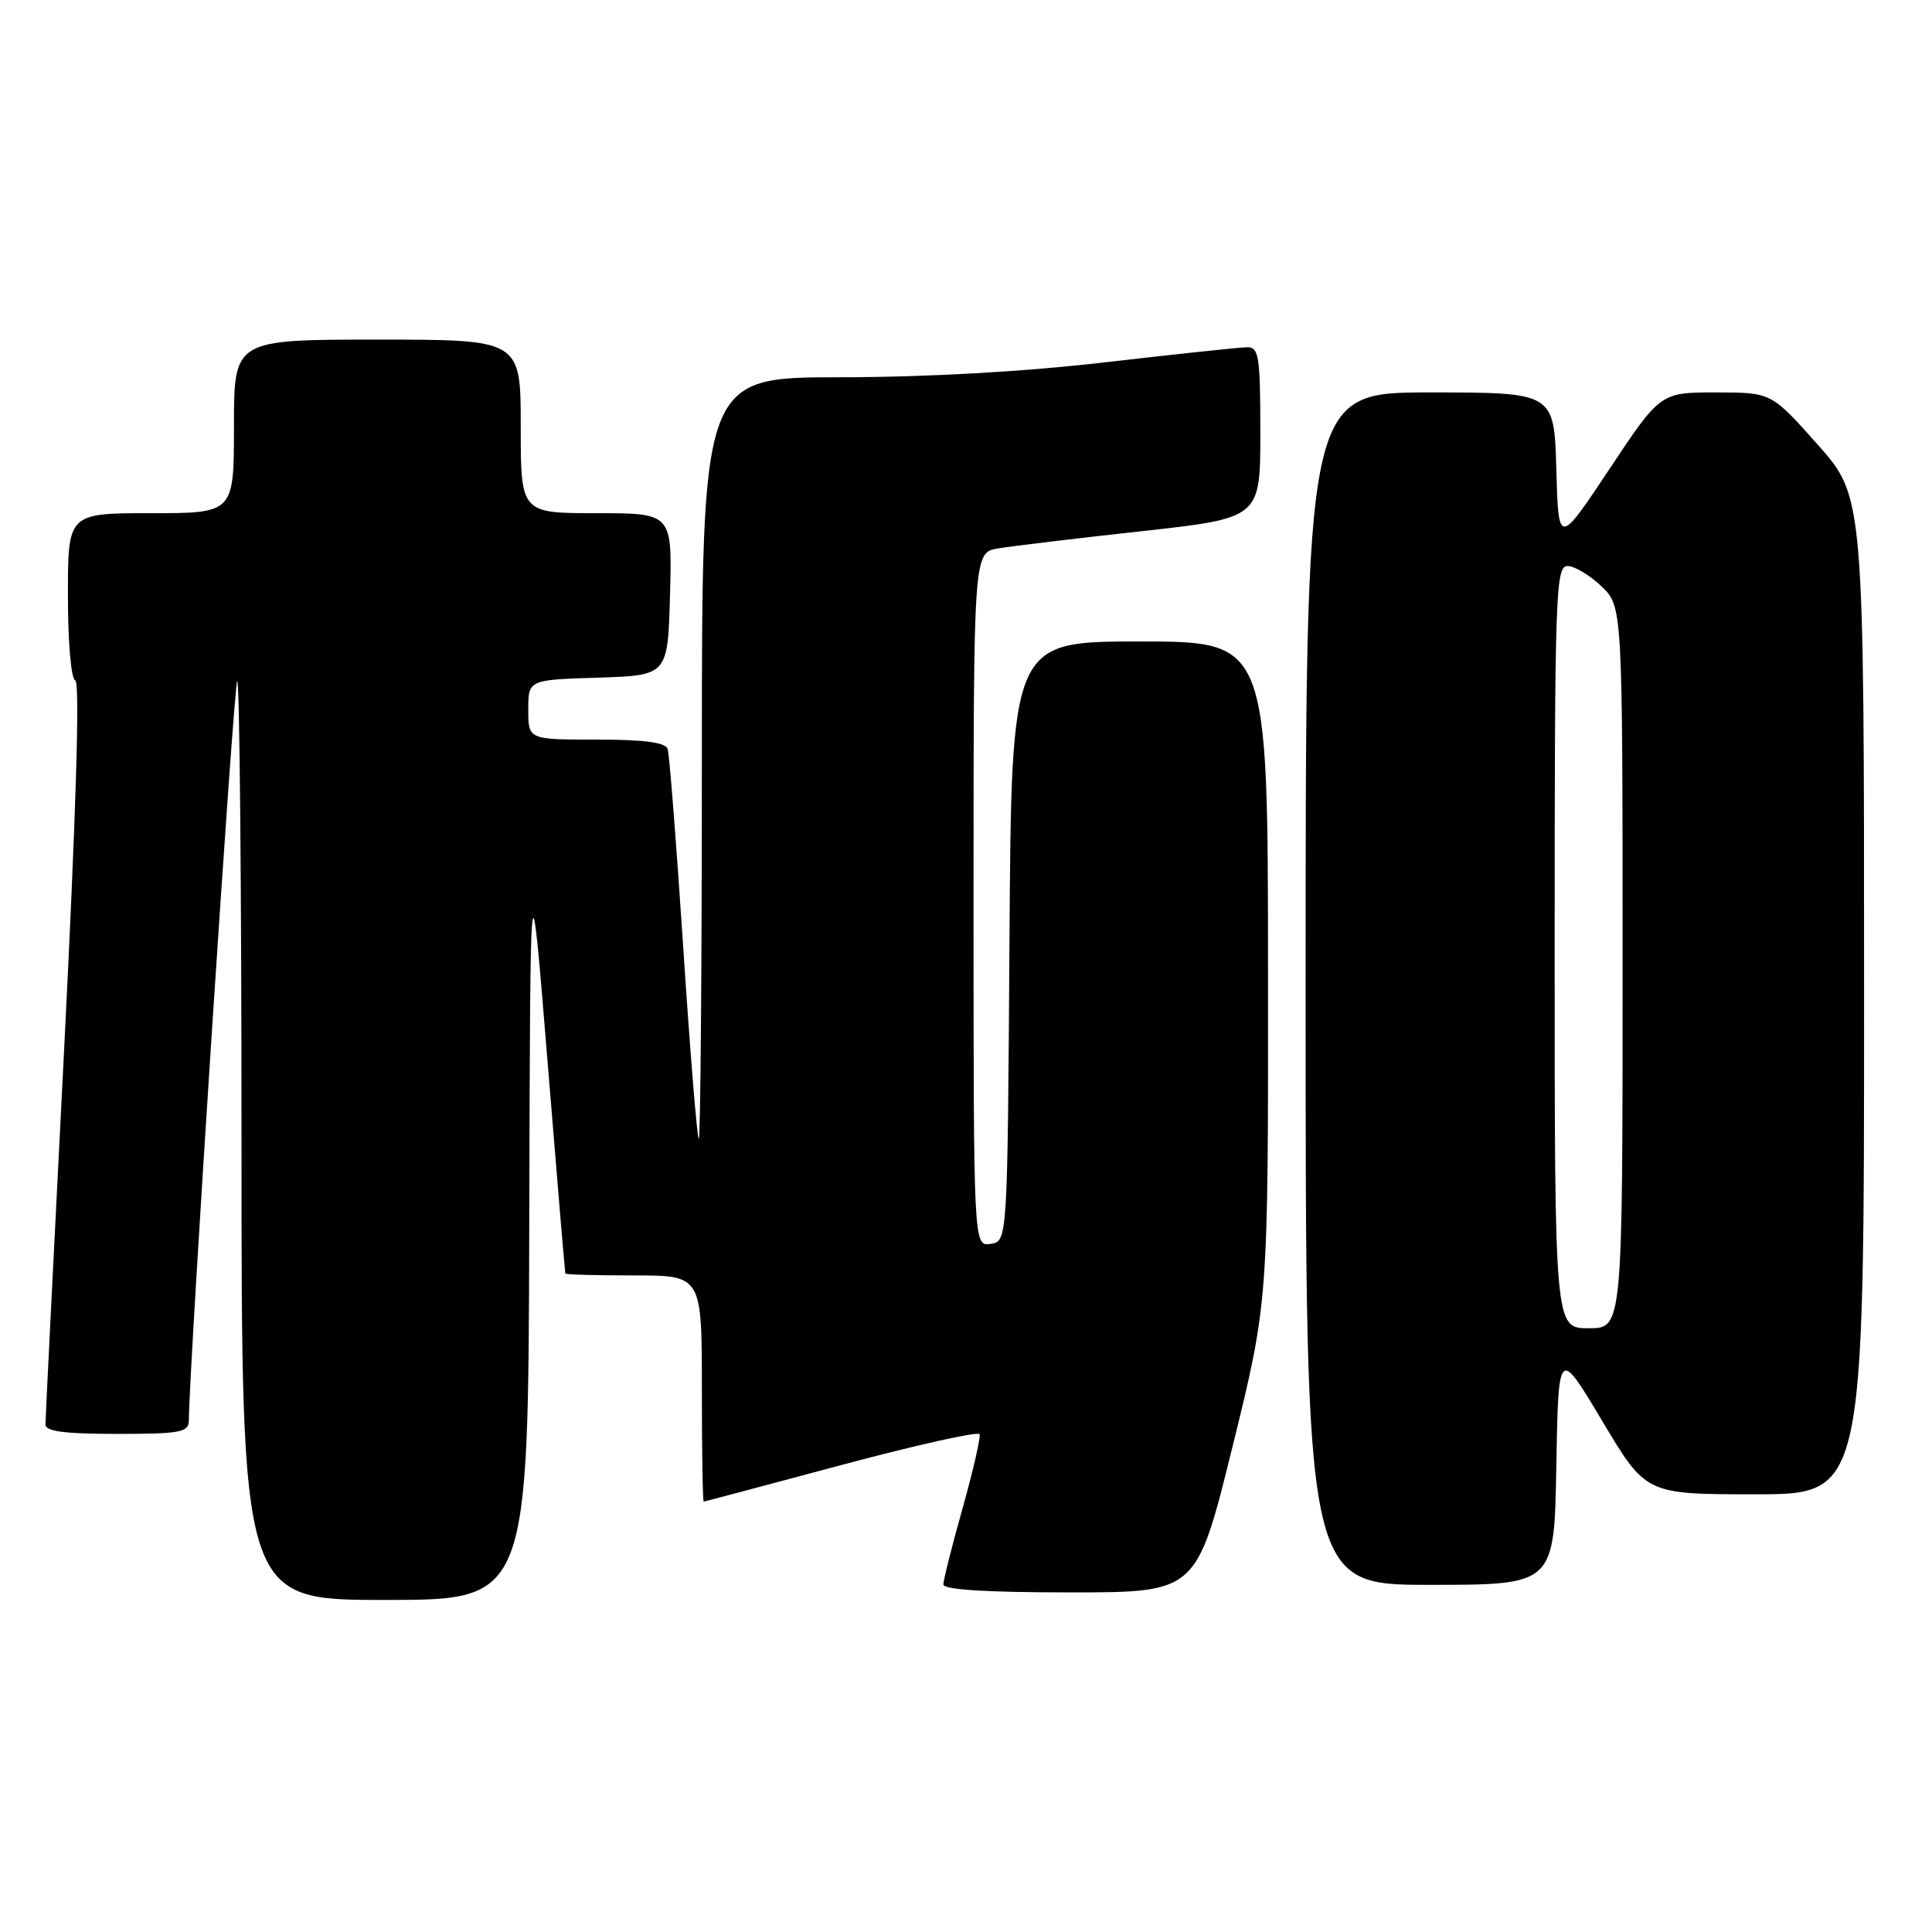 <?xml version="1.0" encoding="UTF-8" standalone="no"?>
<!DOCTYPE svg PUBLIC "-//W3C//DTD SVG 1.1//EN" "http://www.w3.org/Graphics/SVG/1.1/DTD/svg11.dtd" >
<svg xmlns="http://www.w3.org/2000/svg" xmlns:xlink="http://www.w3.org/1999/xlink" version="1.1" viewBox="0 0 256 256">
 <g >
 <path fill="currentColor"
d=" M 70.13 162.25 C 70.26 112.50 70.26 112.50 72.54 140.50 C 73.79 155.90 74.86 168.61 74.91 168.75 C 74.96 168.89 79.05 169.00 84.00 169.00 C 93.00 169.00 93.00 169.00 93.00 184.00 C 93.00 192.25 93.11 198.99 93.25 198.97 C 93.39 198.96 101.60 196.77 111.50 194.12 C 121.40 191.47 129.63 189.64 129.80 190.04 C 129.96 190.45 128.95 194.85 127.55 199.84 C 126.15 204.82 125.00 209.37 125.00 209.95 C 125.00 210.64 130.68 211.00 141.78 211.00 C 158.55 211.00 158.55 211.00 163.30 191.75 C 168.05 172.50 168.05 172.50 168.02 128.75 C 168.00 85.00 168.00 85.00 151.01 85.00 C 134.02 85.00 134.02 85.00 133.76 124.75 C 133.50 164.50 133.50 164.50 131.25 164.82 C 129.00 165.14 129.00 165.14 129.00 119.18 C 129.00 73.22 129.00 73.22 132.25 72.67 C 134.04 72.37 142.59 71.34 151.25 70.39 C 167.00 68.65 167.00 68.65 167.00 57.33 C 167.00 47.20 166.81 46.00 165.25 46.01 C 164.29 46.02 155.85 46.92 146.50 48.00 C 135.64 49.26 122.91 49.98 111.25 49.99 C 93.00 50.00 93.00 50.00 93.00 100.67 C 93.00 128.53 92.81 151.15 92.59 150.92 C 92.36 150.69 91.43 139.25 90.53 125.50 C 89.62 111.75 88.70 99.94 88.47 99.25 C 88.19 98.37 85.37 98.00 79.03 98.00 C 70.00 98.00 70.00 98.00 70.00 94.04 C 70.00 90.08 70.00 90.08 79.25 89.79 C 88.50 89.50 88.50 89.50 88.78 78.75 C 89.07 68.00 89.07 68.00 79.03 68.00 C 69.00 68.00 69.00 68.00 69.00 56.50 C 69.00 45.00 69.00 45.00 50.00 45.00 C 31.00 45.00 31.00 45.00 31.00 56.50 C 31.00 68.00 31.00 68.00 20.00 68.00 C 9.00 68.00 9.00 68.00 9.00 78.92 C 9.00 85.16 9.42 89.98 9.98 90.17 C 10.61 90.38 10.07 107.97 8.50 139.00 C 7.14 165.68 6.02 188.06 6.02 188.75 C 6.00 189.66 8.56 190.00 15.50 190.00 C 23.87 190.00 25.00 189.79 25.02 188.25 C 25.09 180.72 30.98 90.69 31.43 90.24 C 31.74 89.93 32.00 117.19 32.00 150.83 C 32.00 212.00 32.00 212.00 51.00 212.00 C 70.00 212.00 70.00 212.00 70.13 162.25 Z  M 206.22 194.28 C 206.50 178.57 206.50 178.57 212.30 188.28 C 218.09 198.00 218.09 198.00 232.55 198.00 C 247.00 198.00 247.00 198.00 247.00 131.91 C 247.00 65.83 247.00 65.83 240.85 58.91 C 234.71 52.00 234.71 52.00 227.36 52.00 C 220.01 52.00 220.01 52.00 213.26 62.15 C 206.50 72.31 206.50 72.31 206.22 62.15 C 205.93 52.00 205.93 52.00 189.47 52.00 C 173.00 52.00 173.00 52.00 173.00 131.00 C 173.00 210.00 173.00 210.00 189.47 210.00 C 205.95 210.00 205.95 210.00 206.22 194.28 Z  M 206.00 125.50 C 206.00 78.69 206.12 75.00 207.70 75.00 C 208.63 75.00 210.65 76.21 212.20 77.69 C 215.00 80.37 215.00 80.37 215.00 128.19 C 215.00 176.00 215.00 176.00 210.50 176.00 C 206.00 176.00 206.00 176.00 206.00 125.50 Z "/>
</g>
</svg>